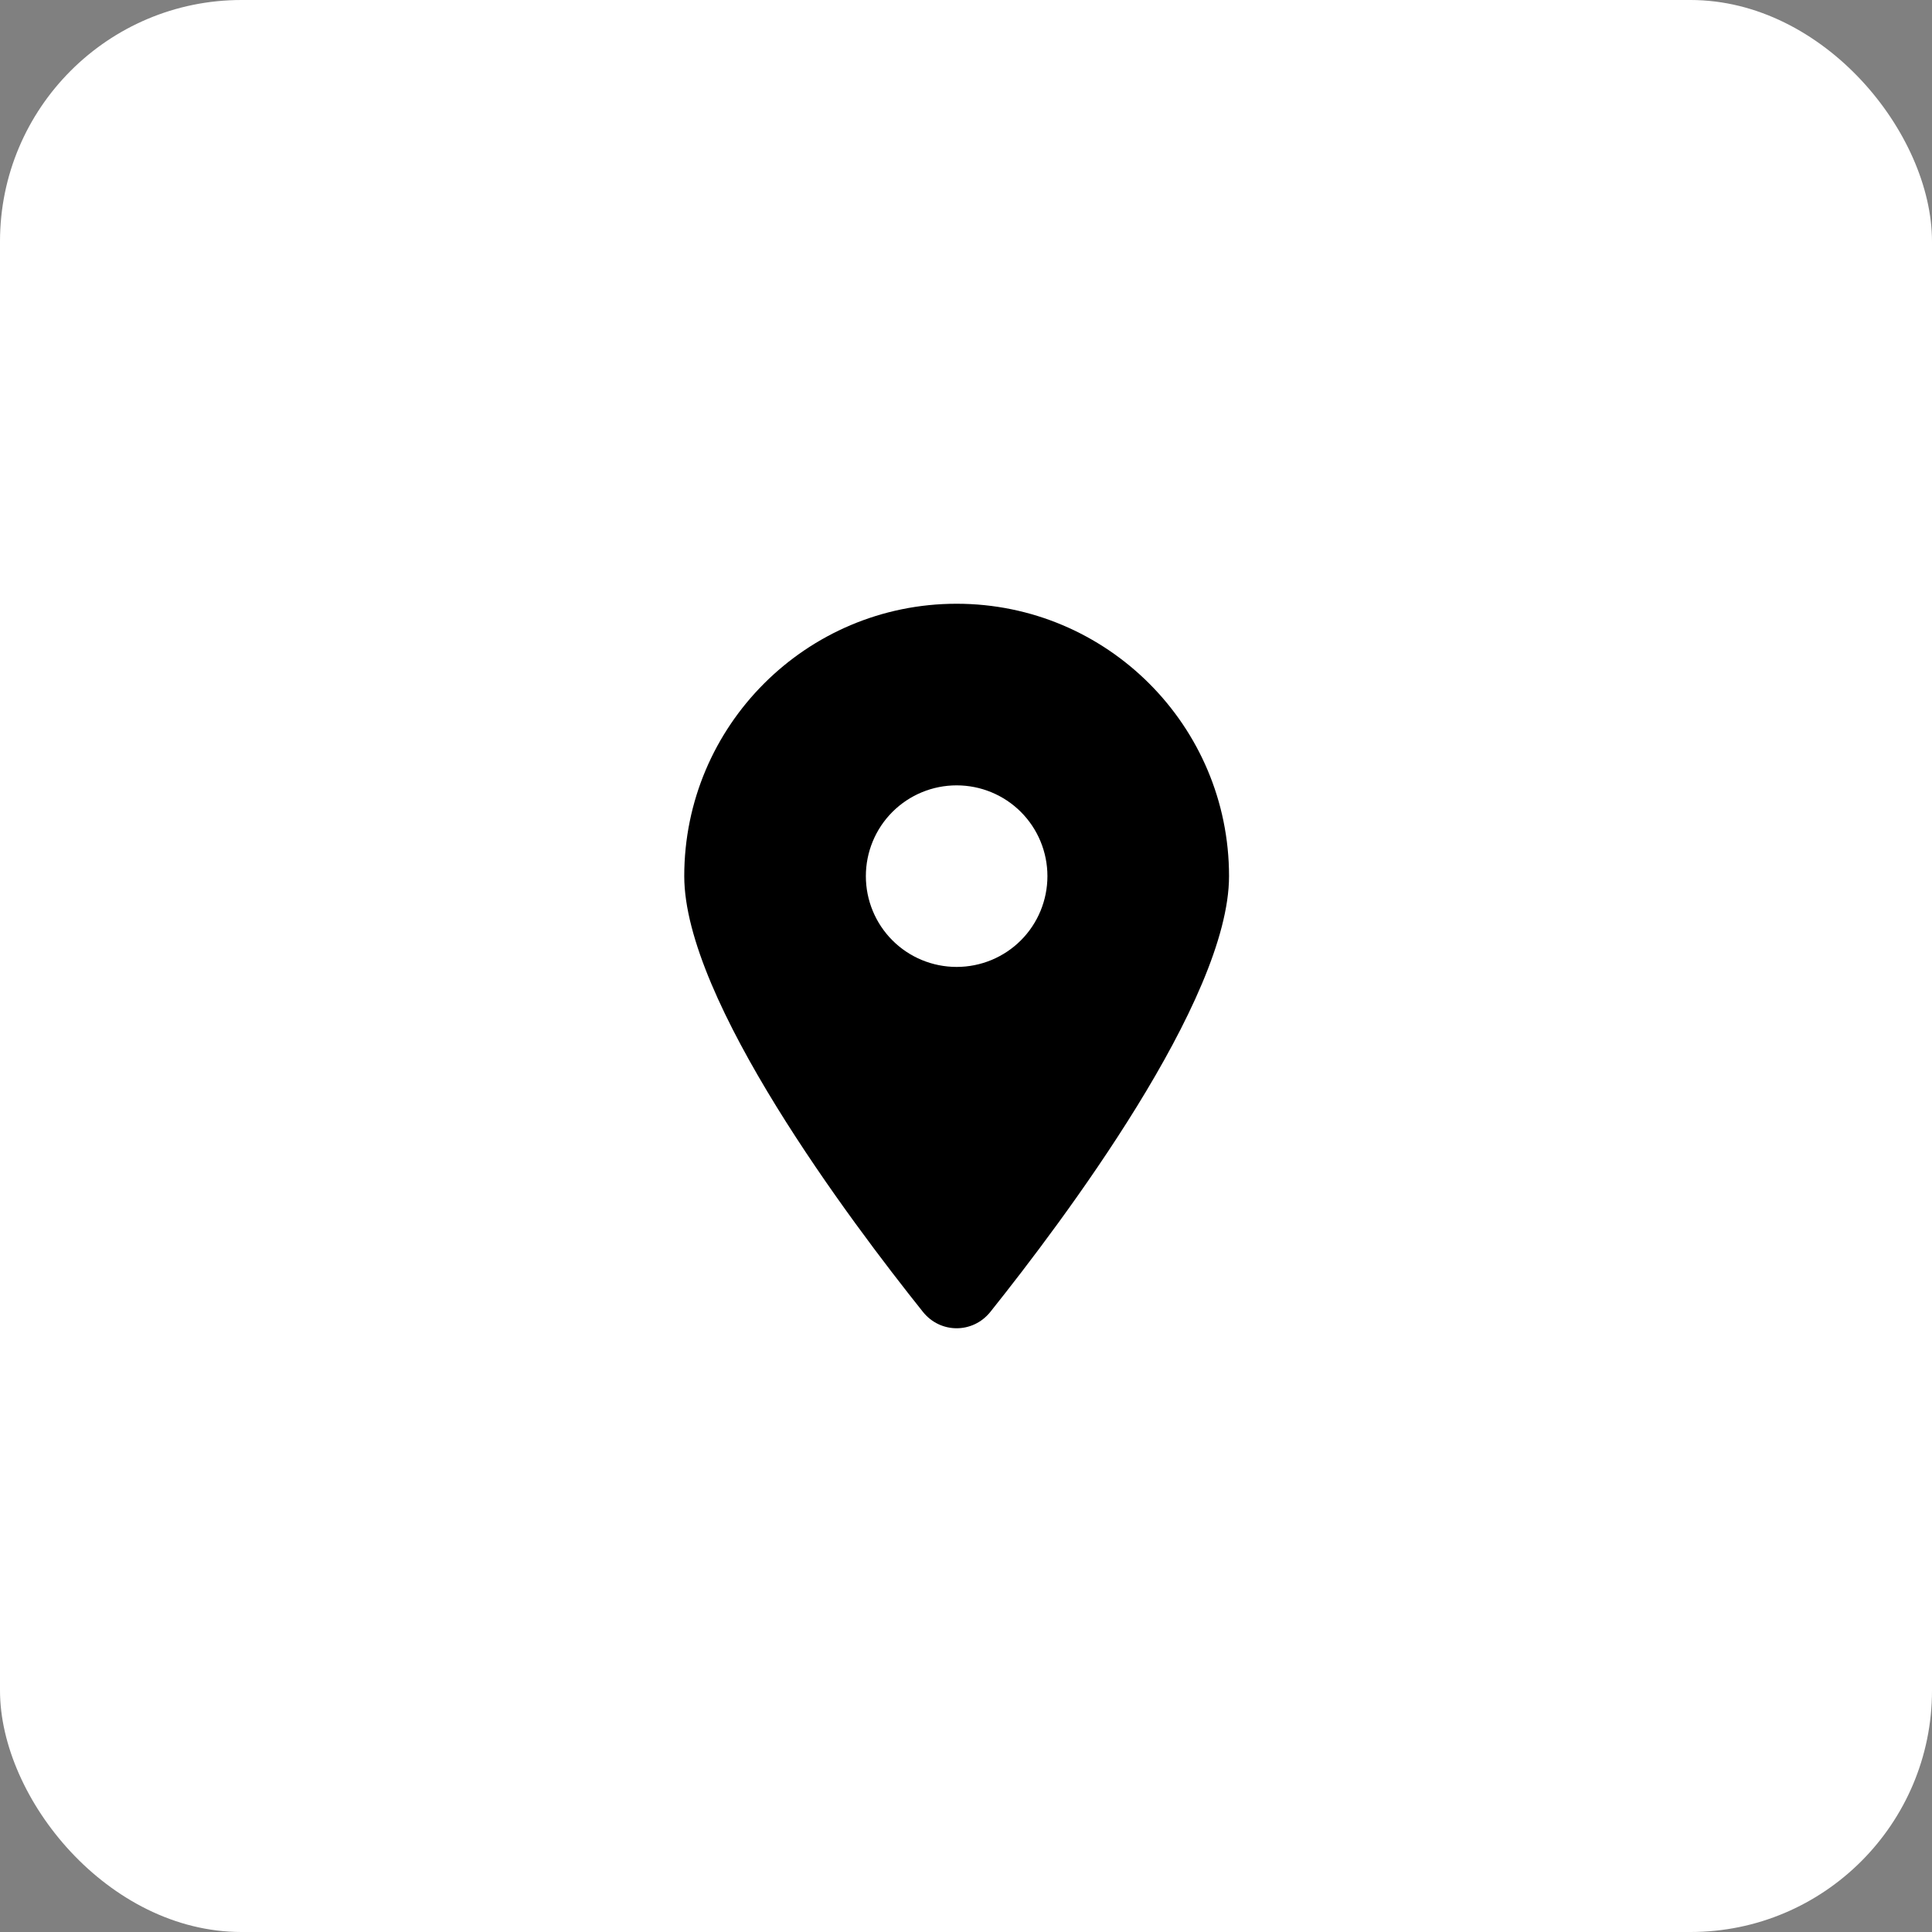 <svg width="48" height="48" viewBox="0 0 48 48" fill="none" xmlns="http://www.w3.org/2000/svg">
<rect x="0" y="0" width="48" height="48" fill="#808080" stroke="none"/>
<rect width="48" height="48" rx="6" fill="white"/>
<path d="M24.603 32.596C26.411 30.333 30.535 24.848 30.535 21.767C30.535 18.031 27.504 15 23.767 15C20.031 15 17 18.031 17 21.767C17 24.848 21.124 30.333 22.932 32.596C23.366 33.135 24.169 33.135 24.603 32.596ZM23.767 19.512C24.366 19.512 24.94 19.749 25.363 20.172C25.786 20.595 26.023 21.169 26.023 21.767C26.023 22.366 25.786 22.94 25.363 23.363C24.94 23.786 24.366 24.023 23.767 24.023C23.169 24.023 22.595 23.786 22.172 23.363C21.749 22.94 21.512 22.366 21.512 21.767C21.512 21.169 21.749 20.595 22.172 20.172C22.595 19.749 23.169 19.512 23.767 19.512Z" fill="black"/>
</svg>

